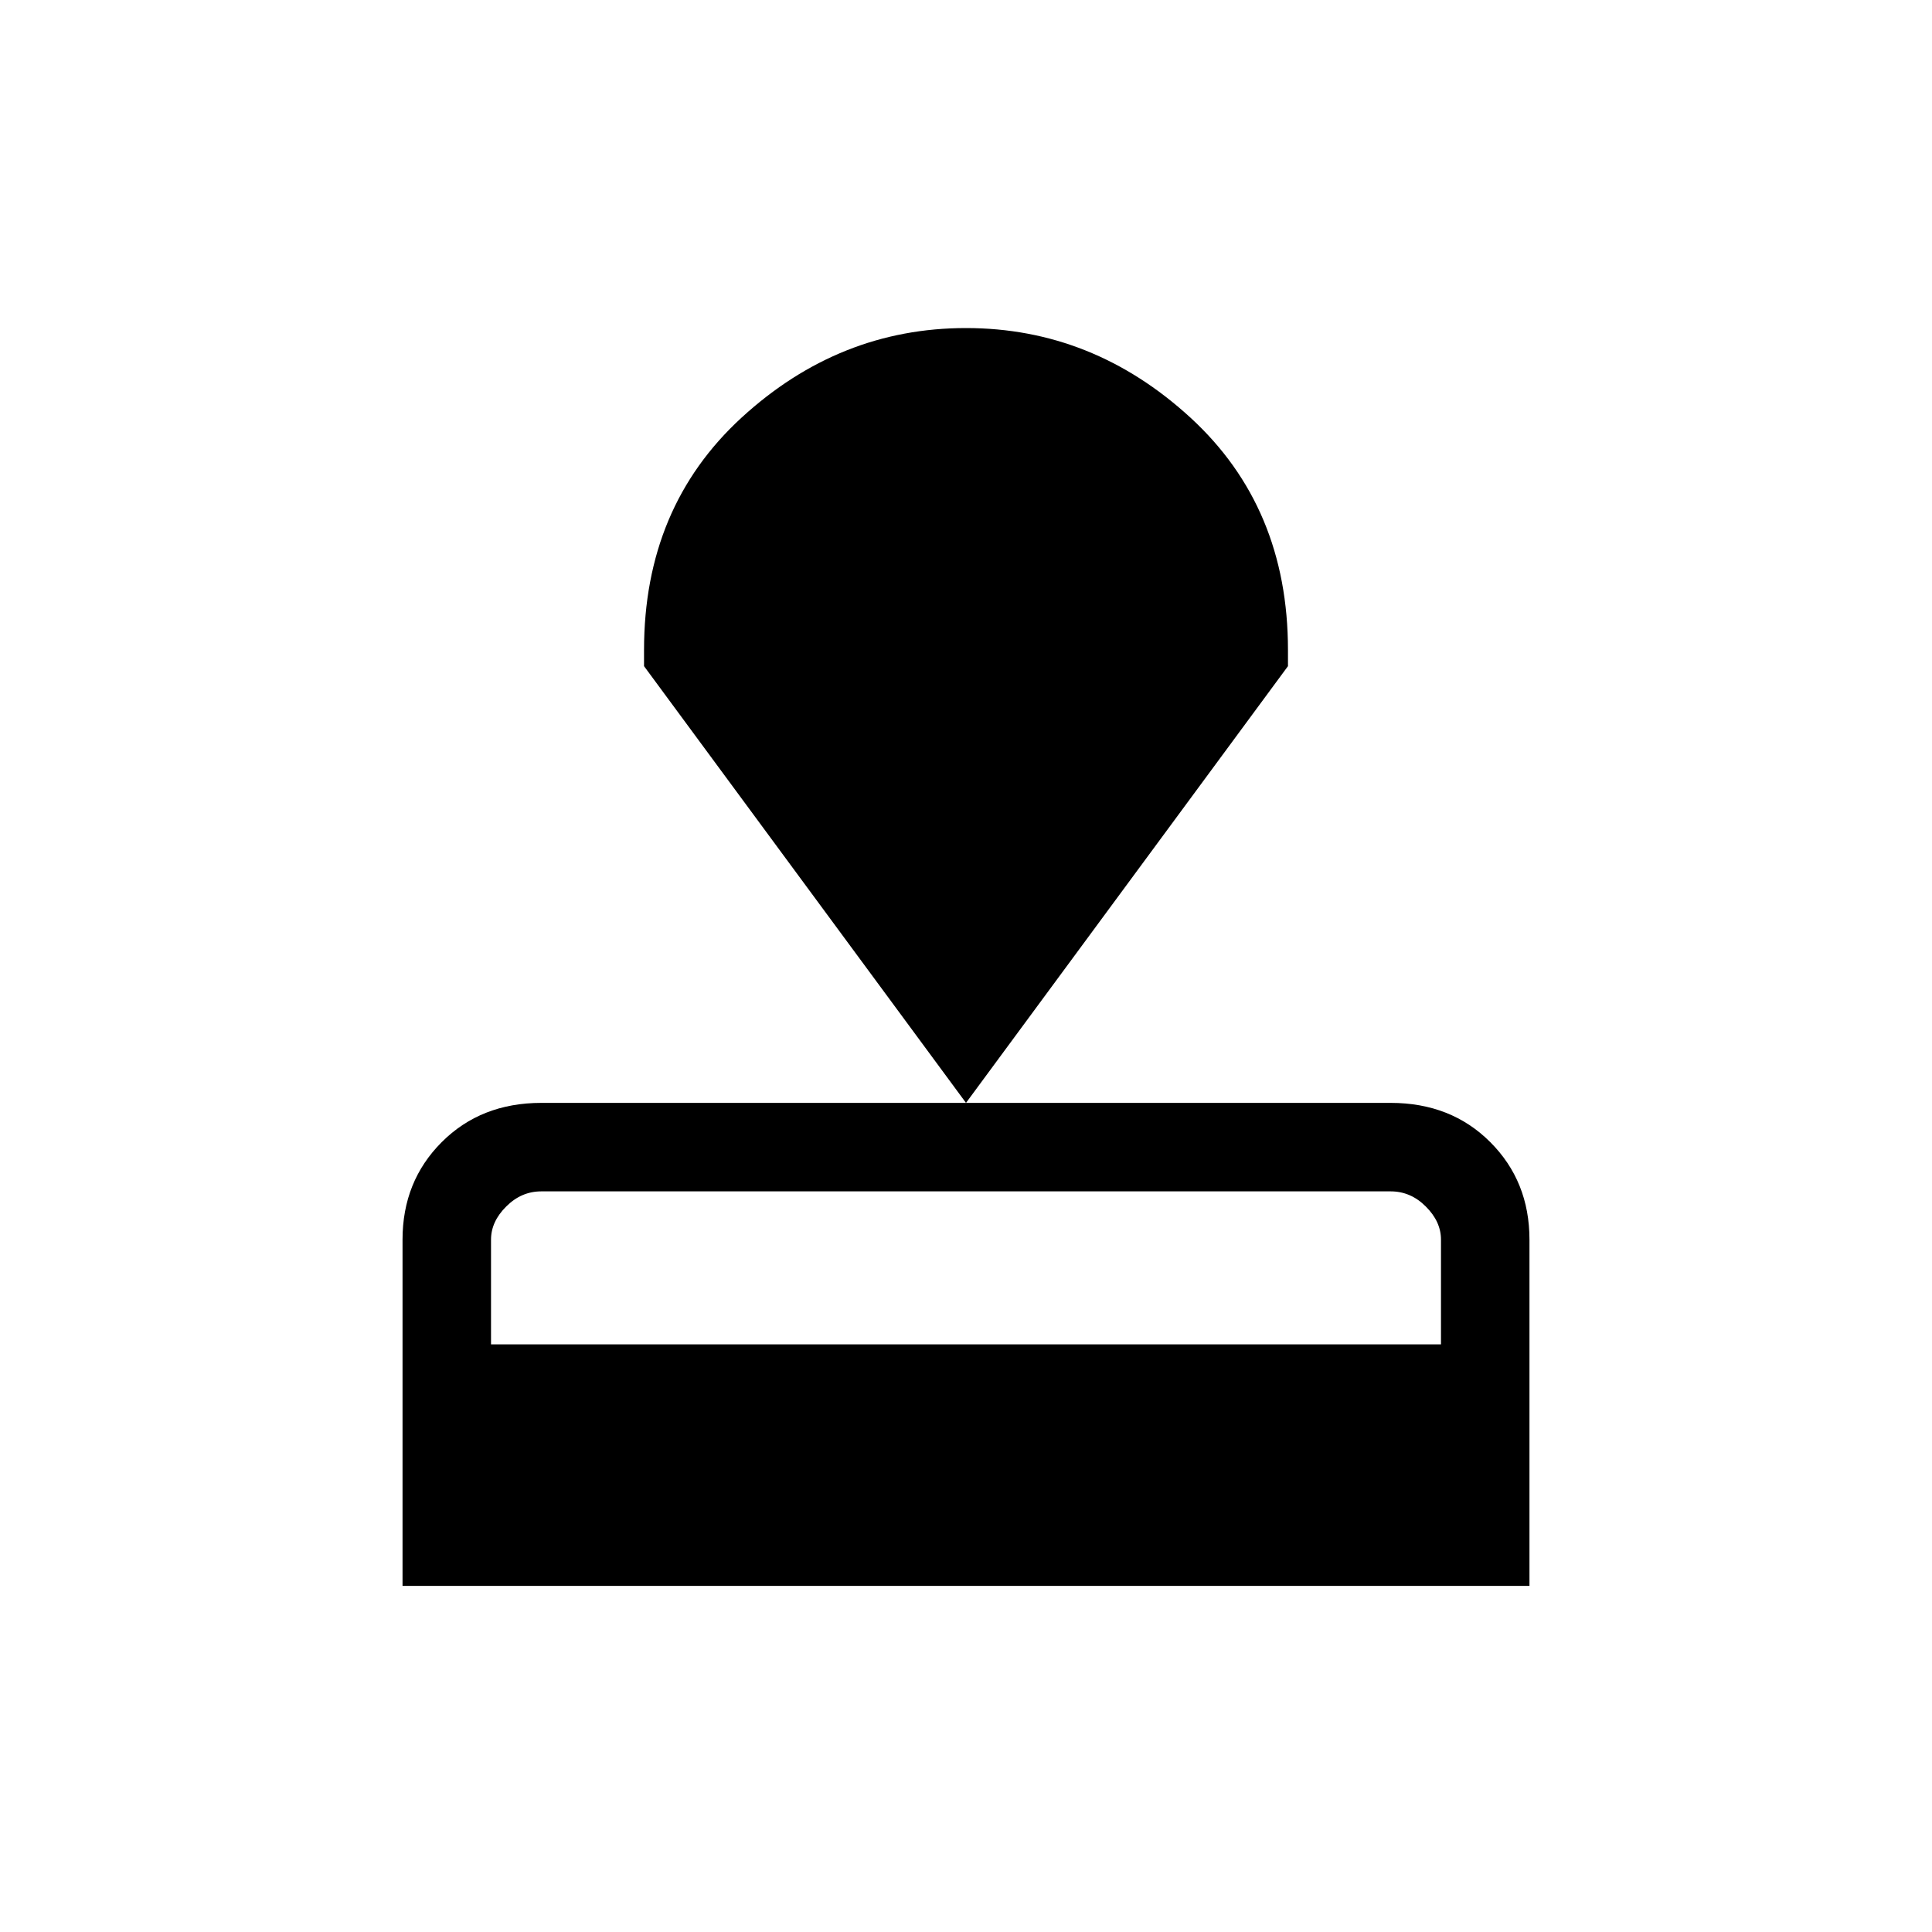 <svg xmlns="http://www.w3.org/2000/svg" height="20" width="20"><path d="M4.167 16.417V12.833Q4.167 12.229 4.573 11.823Q4.979 11.417 5.604 11.417H14.396Q15.021 11.417 15.427 11.823Q15.833 12.229 15.833 12.833V16.417ZM5.083 13.917H14.917V12.833Q14.917 12.646 14.76 12.49Q14.604 12.333 14.396 12.333H5.604Q5.396 12.333 5.24 12.49Q5.083 12.646 5.083 12.833ZM10 11.417 6.667 6.896V6.729Q6.667 5.25 7.677 4.323Q8.688 3.396 10 3.396Q11.312 3.396 12.323 4.323Q13.333 5.25 13.333 6.729V6.896Z"/></svg>